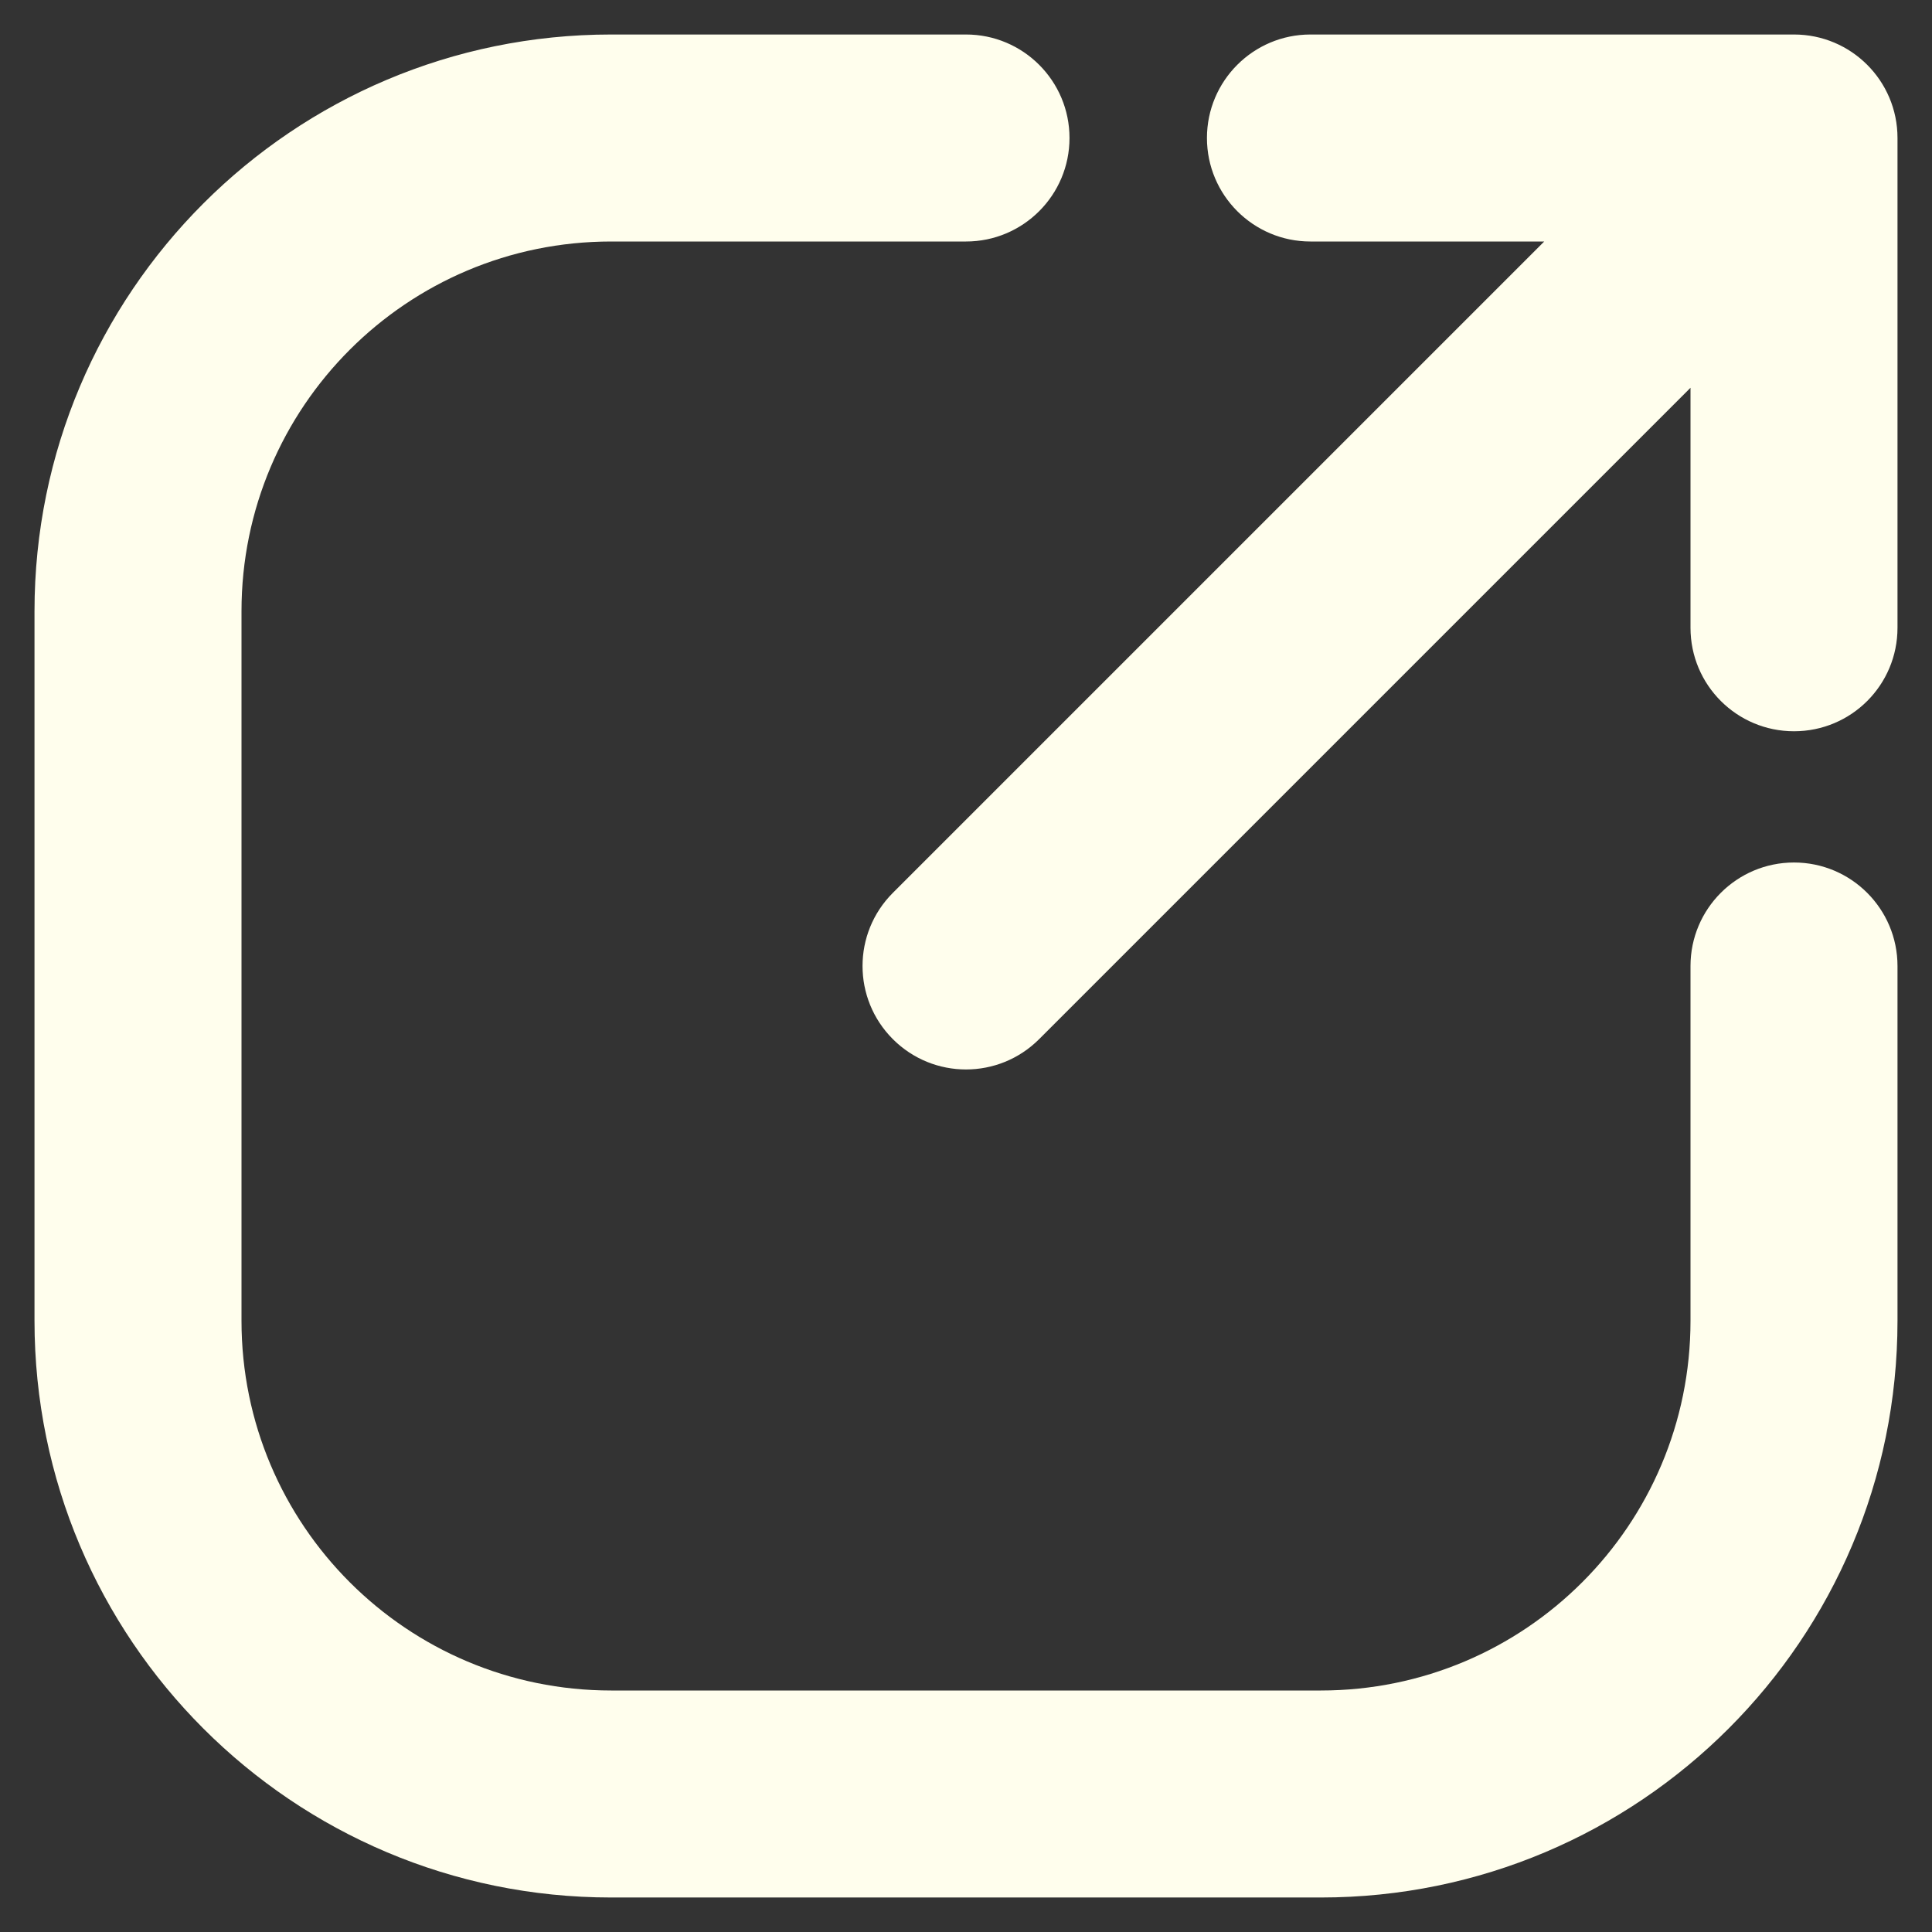 <svg width="14" height="14" viewBox="0 0 14 14" fill="none" xmlns="http://www.w3.org/2000/svg">
<rect x="0" y="0" width="14" height="14" fill="#333333" stroke="none"/>
<path d="M7 1.75C7.414 1.75 7.75 1.414 7.75 1C7.75 0.586 7.414 0.25 7 0.25V1.75ZM13.75 7C13.75 6.586 13.414 6.25 13 6.25C12.586 6.25 12.25 6.586 12.25 7H13.75ZM13 1.75C13.414 1.75 13.75 1.414 13.75 1C13.75 0.586 13.414 0.25 13 0.25V1.75ZM9.496 0.25C9.082 0.25 8.746 0.586 8.746 1C8.746 1.414 9.082 1.75 9.496 1.75V0.25ZM13.75 1C13.75 0.586 13.415 0.25 13 0.25C12.586 0.25 12.25 0.586 12.25 1H13.75ZM12.25 4.549C12.25 4.964 12.586 5.299 13 5.299C13.415 5.299 13.75 4.964 13.75 4.549H12.25ZM13.53 1.53C13.823 1.237 13.823 0.763 13.53 0.47C13.237 0.177 12.763 0.177 12.47 0.47L13.53 1.53ZM6.47 6.47C6.177 6.763 6.177 7.237 6.47 7.53C6.763 7.823 7.237 7.823 7.53 7.53L6.47 6.47ZM7 0.25H4.429V1.75H7V0.25ZM4.429 0.25C2.121 0.25 0.25 2.121 0.25 4.429H1.75C1.75 2.949 2.949 1.75 4.429 1.75V0.25ZM0.25 4.429V9.571H1.75V4.429H0.25ZM0.25 9.571C0.25 11.879 2.121 13.75 4.429 13.75V12.25C2.949 12.25 1.75 11.051 1.75 9.571H0.25ZM4.429 13.75H9.571V12.25H4.429V13.75ZM9.571 13.75C11.879 13.75 13.75 11.879 13.75 9.571H12.25C12.25 11.051 11.051 12.25 9.571 12.25V13.75ZM13.75 9.571V7H12.25V9.571H13.75ZM13 0.25H9.496V1.75H13V0.25ZM12.25 1V4.549H13.75V1H12.25ZM12.47 0.47L6.47 6.47L7.53 7.53L13.53 1.53L12.47 0.47Z" fill="#FFFEED"/>
</svg>
